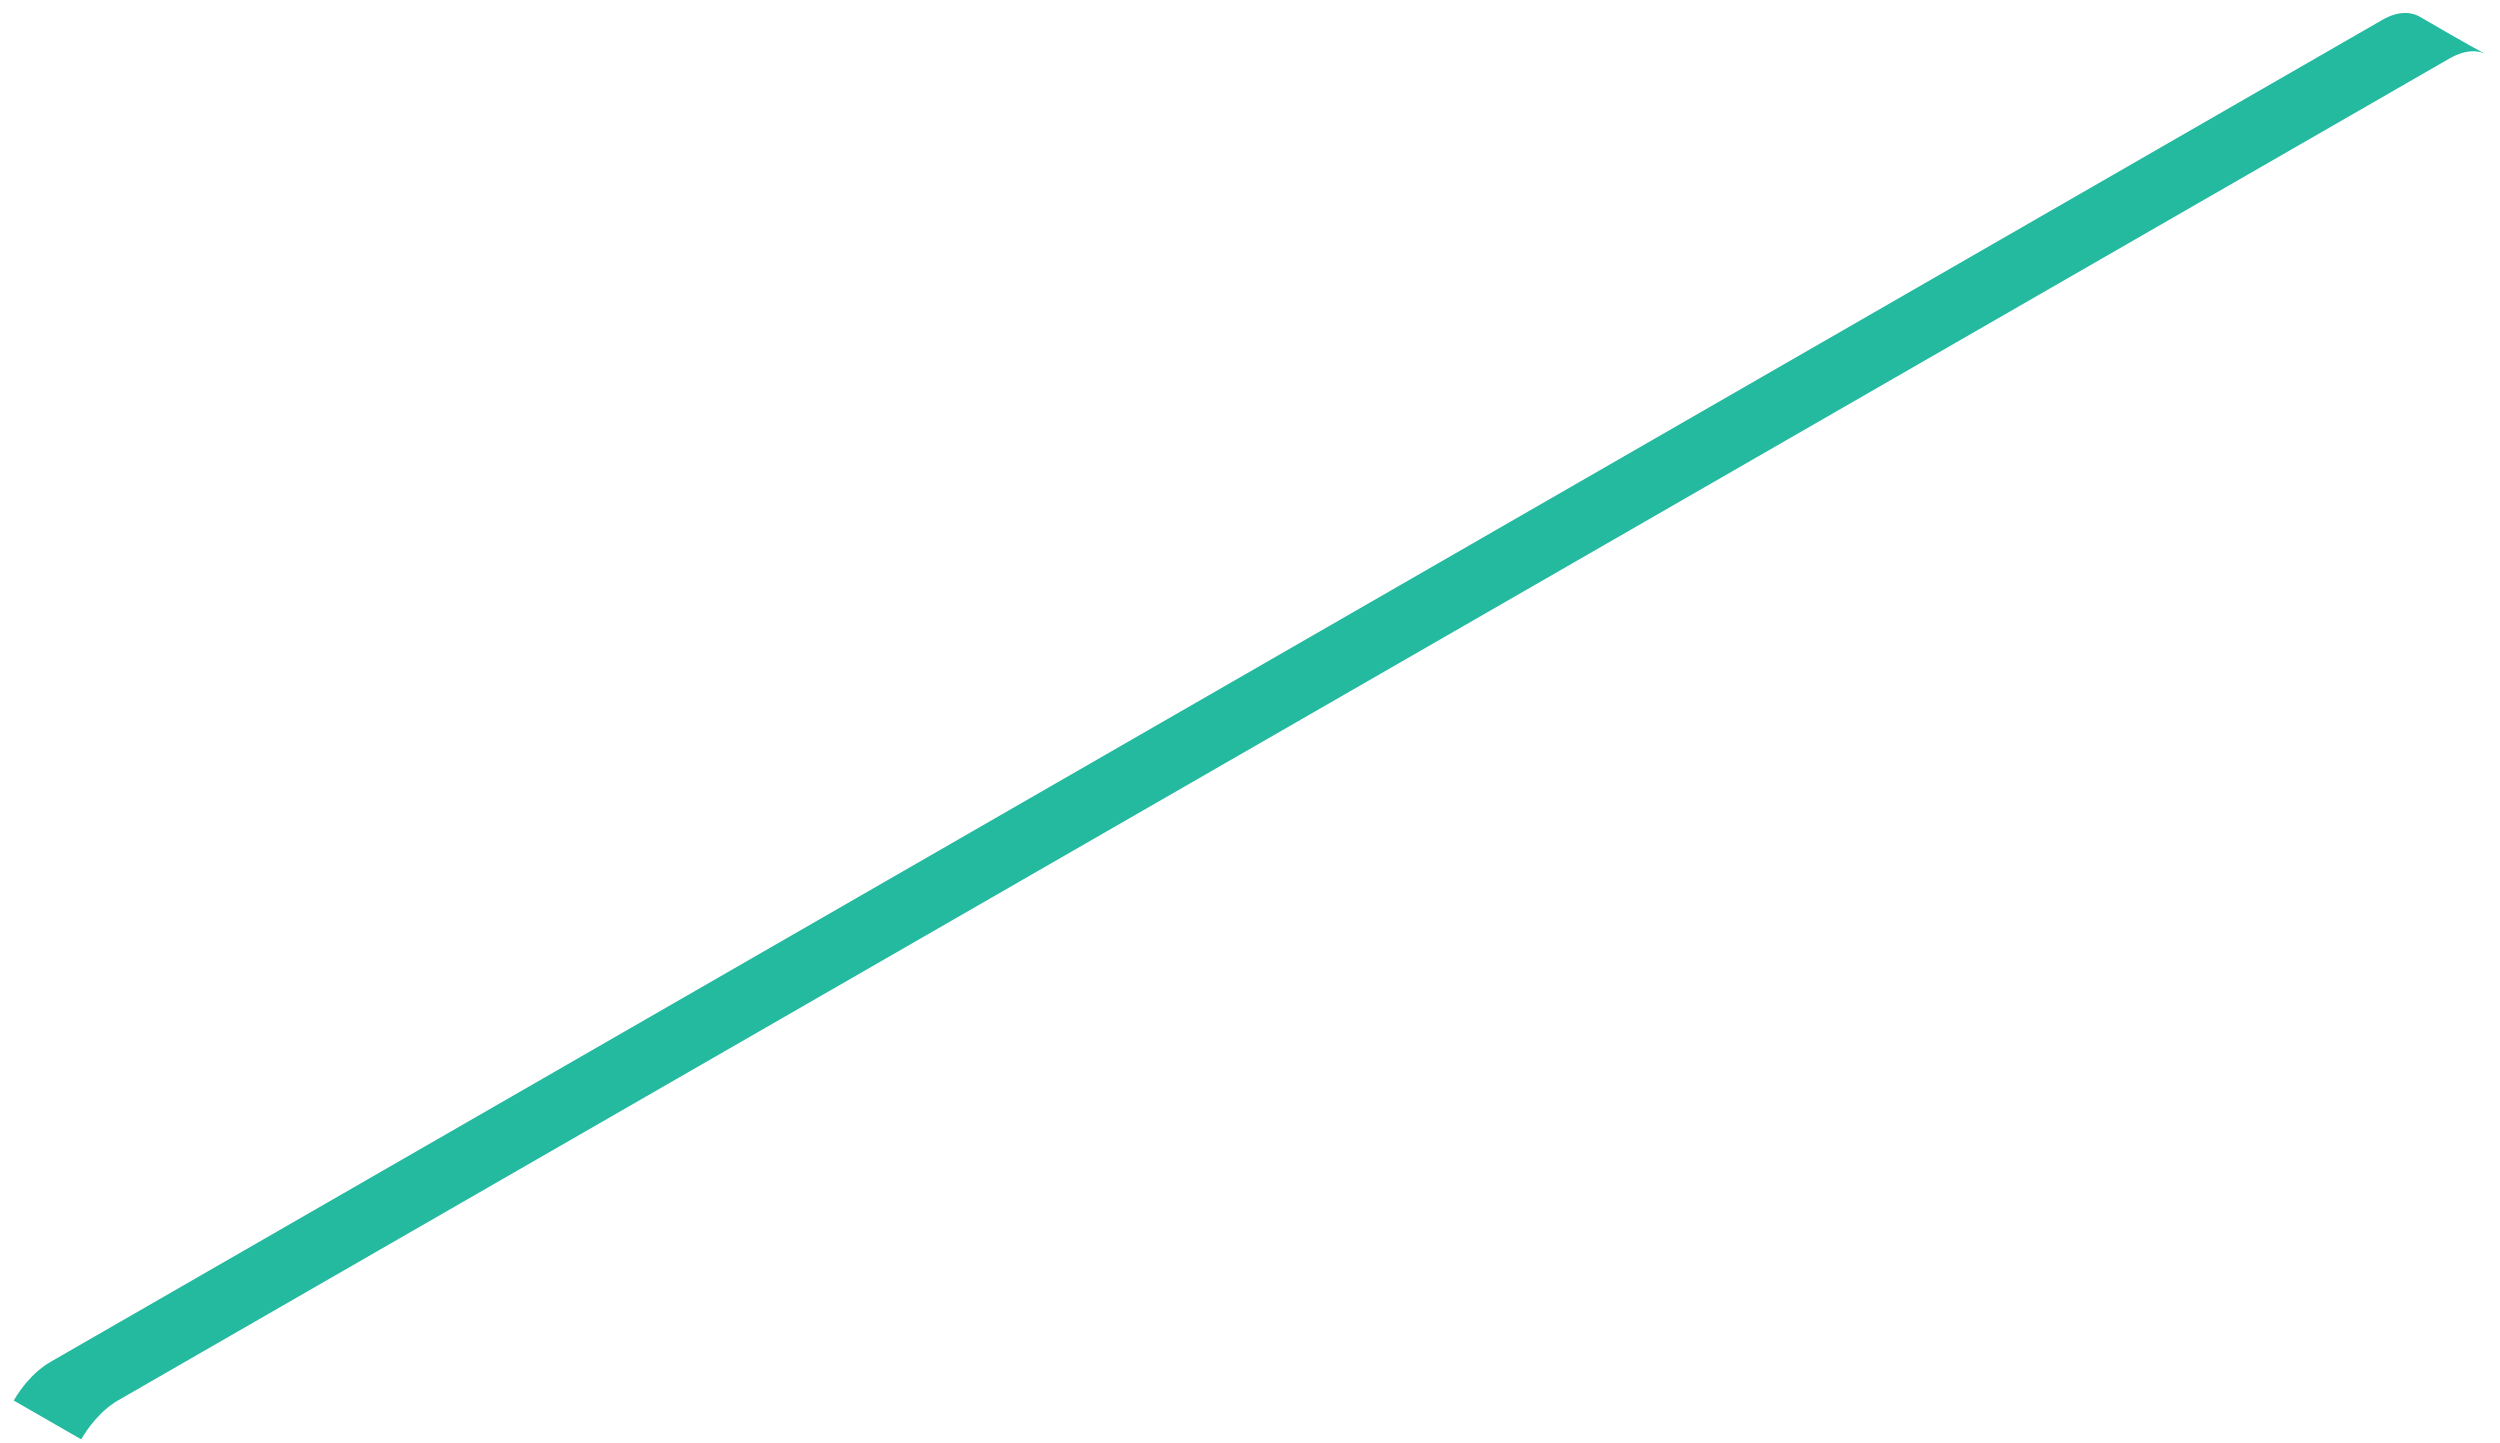 <svg width="149" height="86" viewBox="0 0 149 86" fill="none" xmlns="http://www.w3.org/2000/svg">
<path d="M4.838 85.785L0.818 83.472C1.044 83.084 1.303 82.716 1.587 82.383C2.016 81.885 2.5 81.463 3.013 81.167L141.958 1.202C142.459 0.907 142.932 0.773 143.353 0.773C143.363 0.773 143.373 0.773 143.384 0.773C143.491 0.776 143.595 0.786 143.695 0.805C143.896 0.842 144.082 0.913 144.25 1.015C144.807 1.349 147.323 2.792 148.069 3.188C148.075 3.191 148.08 3.193 148.086 3.197C148.044 3.179 148.003 3.162 147.959 3.148C147.788 3.086 147.601 3.056 147.403 3.056C147.174 3.056 146.928 3.096 146.671 3.18C146.453 3.251 146.227 3.351 145.993 3.484L7.059 83.45C7.052 83.453 7.045 83.458 7.038 83.461C6.542 83.752 6.071 84.159 5.654 84.642C5.352 84.99 5.076 85.376 4.838 85.785Z" fill="#23BAA0"/>
</svg>
